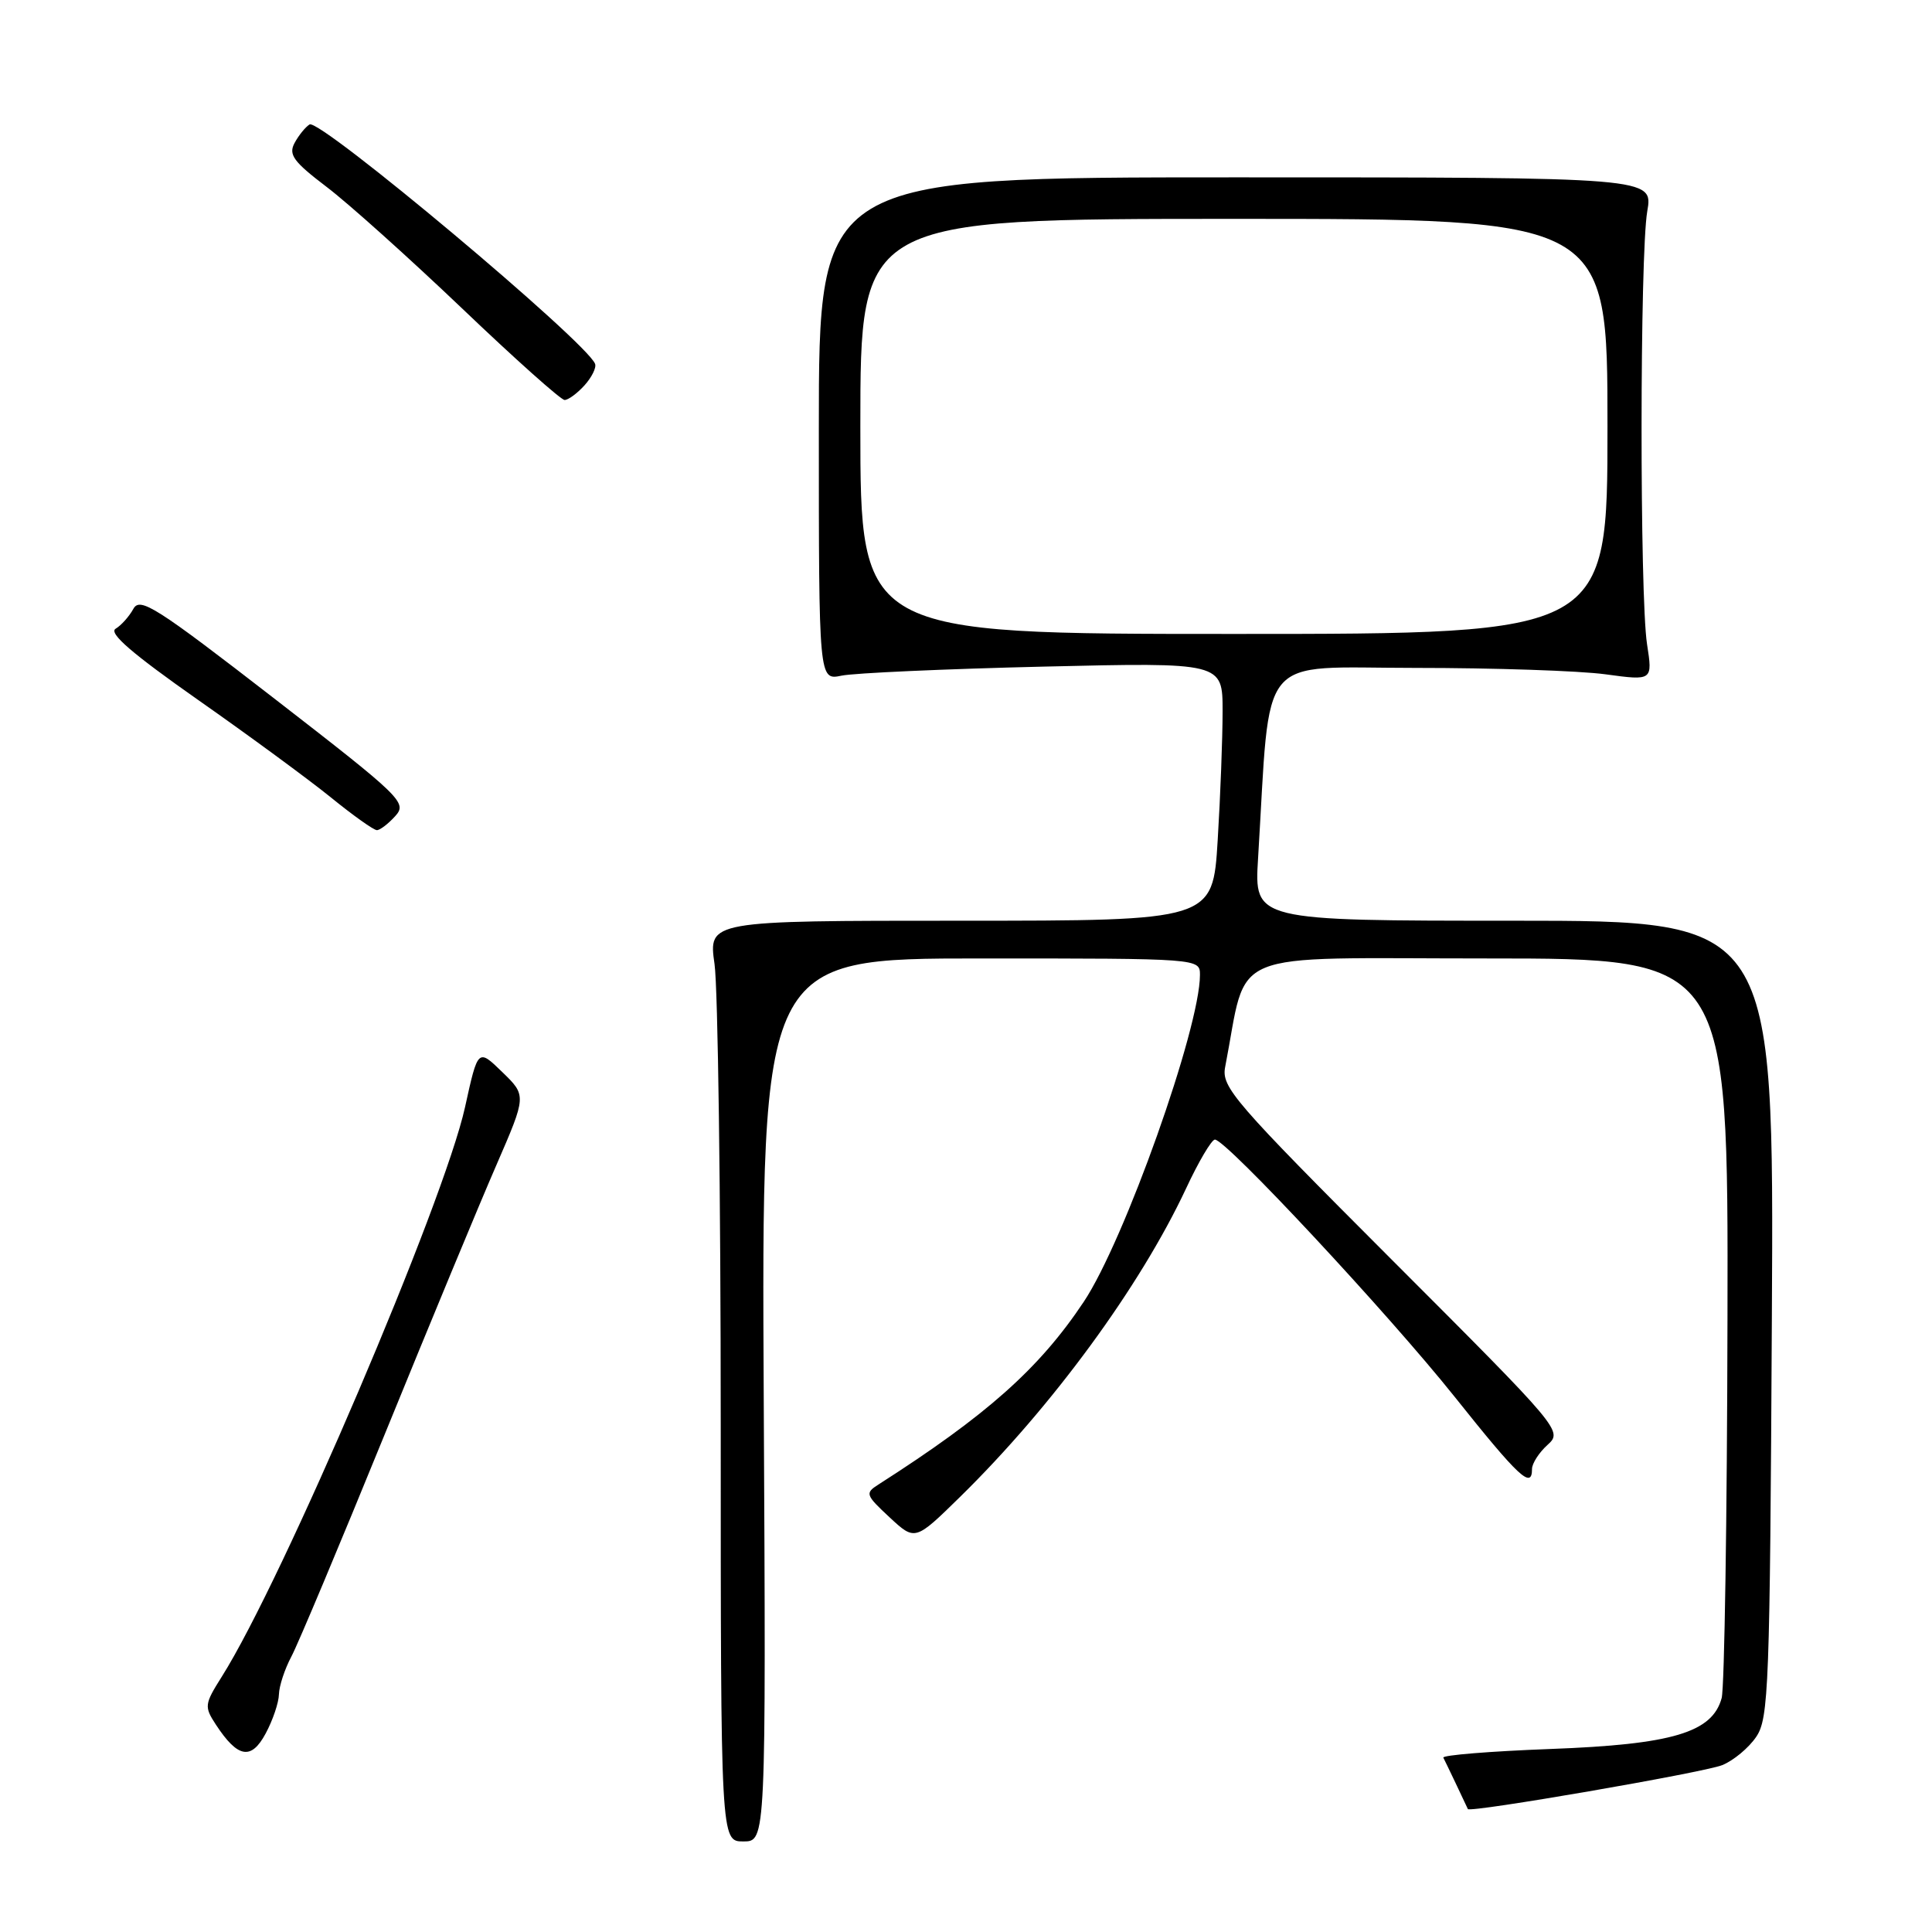 <?xml version="1.0" encoding="UTF-8" standalone="no"?>
<!DOCTYPE svg PUBLIC "-//W3C//DTD SVG 1.1//EN" "http://www.w3.org/Graphics/SVG/1.1/DTD/svg11.dtd" >
<svg xmlns="http://www.w3.org/2000/svg" xmlns:xlink="http://www.w3.org/1999/xlink" version="1.1" viewBox="0 0 256 256">
 <g >
 <path fill="currentColor"
d=" M 101.20 185.50 C 100.90 127.00 100.90 127.00 129.95 127.00 C 159.00 127.00 159.00 127.00 159.00 129.19 C 159.00 136.24 148.98 164.44 143.60 172.50 C 137.71 181.34 130.74 187.54 116.39 196.71 C 114.60 197.85 114.69 198.09 117.87 201.05 C 121.25 204.19 121.25 204.19 127.21 198.35 C 139.41 186.39 151.07 170.48 157.16 157.48 C 158.82 153.91 160.55 151.00 160.98 151.00 C 162.46 151.00 183.95 174.06 192.73 185.06 C 201.26 195.76 203.00 197.38 203.00 194.65 C 203.00 193.92 203.92 192.48 205.05 191.46 C 207.08 189.62 206.93 189.44 184.44 166.94 C 163.46 145.94 161.82 144.05 162.34 141.38 C 165.43 125.49 161.77 127.00 197.07 127.00 C 229.00 127.00 229.00 127.00 228.90 174.75 C 228.85 201.01 228.50 223.62 228.13 225.00 C 226.89 229.57 221.60 231.15 205.42 231.75 C 197.45 232.05 191.07 232.57 191.25 232.90 C 191.52 233.41 194.22 239.08 194.50 239.71 C 194.73 240.23 225.78 234.87 228.20 233.89 C 229.69 233.29 231.71 231.61 232.70 230.15 C 234.37 227.70 234.52 223.61 234.78 174.75 C 235.07 122.00 235.07 122.00 200.63 122.00 C 166.19 122.00 166.19 122.00 166.70 113.75 C 168.40 85.98 166.32 88.50 187.50 88.50 C 197.95 88.50 209.31 88.88 212.74 89.35 C 218.99 90.20 218.99 90.20 218.24 85.35 C 217.26 78.95 217.28 33.75 218.27 28.00 C 219.05 23.50 219.05 23.50 163.77 23.50 C 108.50 23.50 108.50 23.50 108.50 56.83 C 108.50 90.15 108.50 90.15 111.50 89.53 C 113.15 89.18 125.19 88.64 138.25 88.33 C 162.00 87.77 162.00 87.77 162.00 94.23 C 162.00 97.78 161.71 105.48 161.35 111.34 C 160.70 122.00 160.70 122.00 127.28 122.00 C 93.86 122.00 93.86 122.00 94.68 127.75 C 95.13 130.91 95.50 158.36 95.50 188.75 C 95.50 244.00 95.50 244.00 98.50 244.00 C 101.50 244.00 101.50 244.00 101.20 185.50 Z  M 36.96 224.50 C 36.99 223.40 37.73 221.15 38.61 219.50 C 39.49 217.85 45.06 204.57 51.00 190.00 C 56.94 175.43 63.59 159.38 65.79 154.34 C 69.77 145.17 69.77 145.17 66.55 142.05 C 63.33 138.92 63.33 138.92 61.62 146.70 C 58.84 159.31 37.47 209.38 29.38 222.18 C 27.08 225.83 27.05 226.14 28.61 228.53 C 31.51 232.95 33.29 233.27 35.21 229.68 C 36.15 227.93 36.94 225.60 36.96 224.50 Z  M 52.37 108.14 C 53.98 106.36 53.30 105.69 36.36 92.57 C 20.64 80.40 18.55 79.07 17.67 80.68 C 17.12 81.68 16.06 82.87 15.32 83.31 C 14.35 83.89 17.54 86.63 26.23 92.73 C 32.98 97.46 40.90 103.28 43.84 105.66 C 46.78 108.05 49.52 110.00 49.94 110.00 C 50.35 110.00 51.45 109.16 52.37 108.14 Z  M 77.45 51.06 C 78.41 49.99 79.05 48.71 78.85 48.21 C 77.72 45.29 42.37 15.65 41.02 16.49 C 40.47 16.83 39.57 17.94 39.03 18.95 C 38.20 20.49 38.89 21.43 43.27 24.76 C 46.15 26.94 54.22 34.19 61.22 40.86 C 68.21 47.54 74.33 53.00 74.81 53.00 C 75.30 53.00 76.48 52.13 77.45 51.06 Z  M 114.00 56.50 C 114.00 29.00 114.00 29.00 163.50 29.00 C 213.00 29.00 213.00 29.00 213.00 56.50 C 213.00 84.00 213.00 84.00 163.50 84.00 C 114.00 84.00 114.00 84.00 114.00 56.50 Z "/>
</g>
</svg>